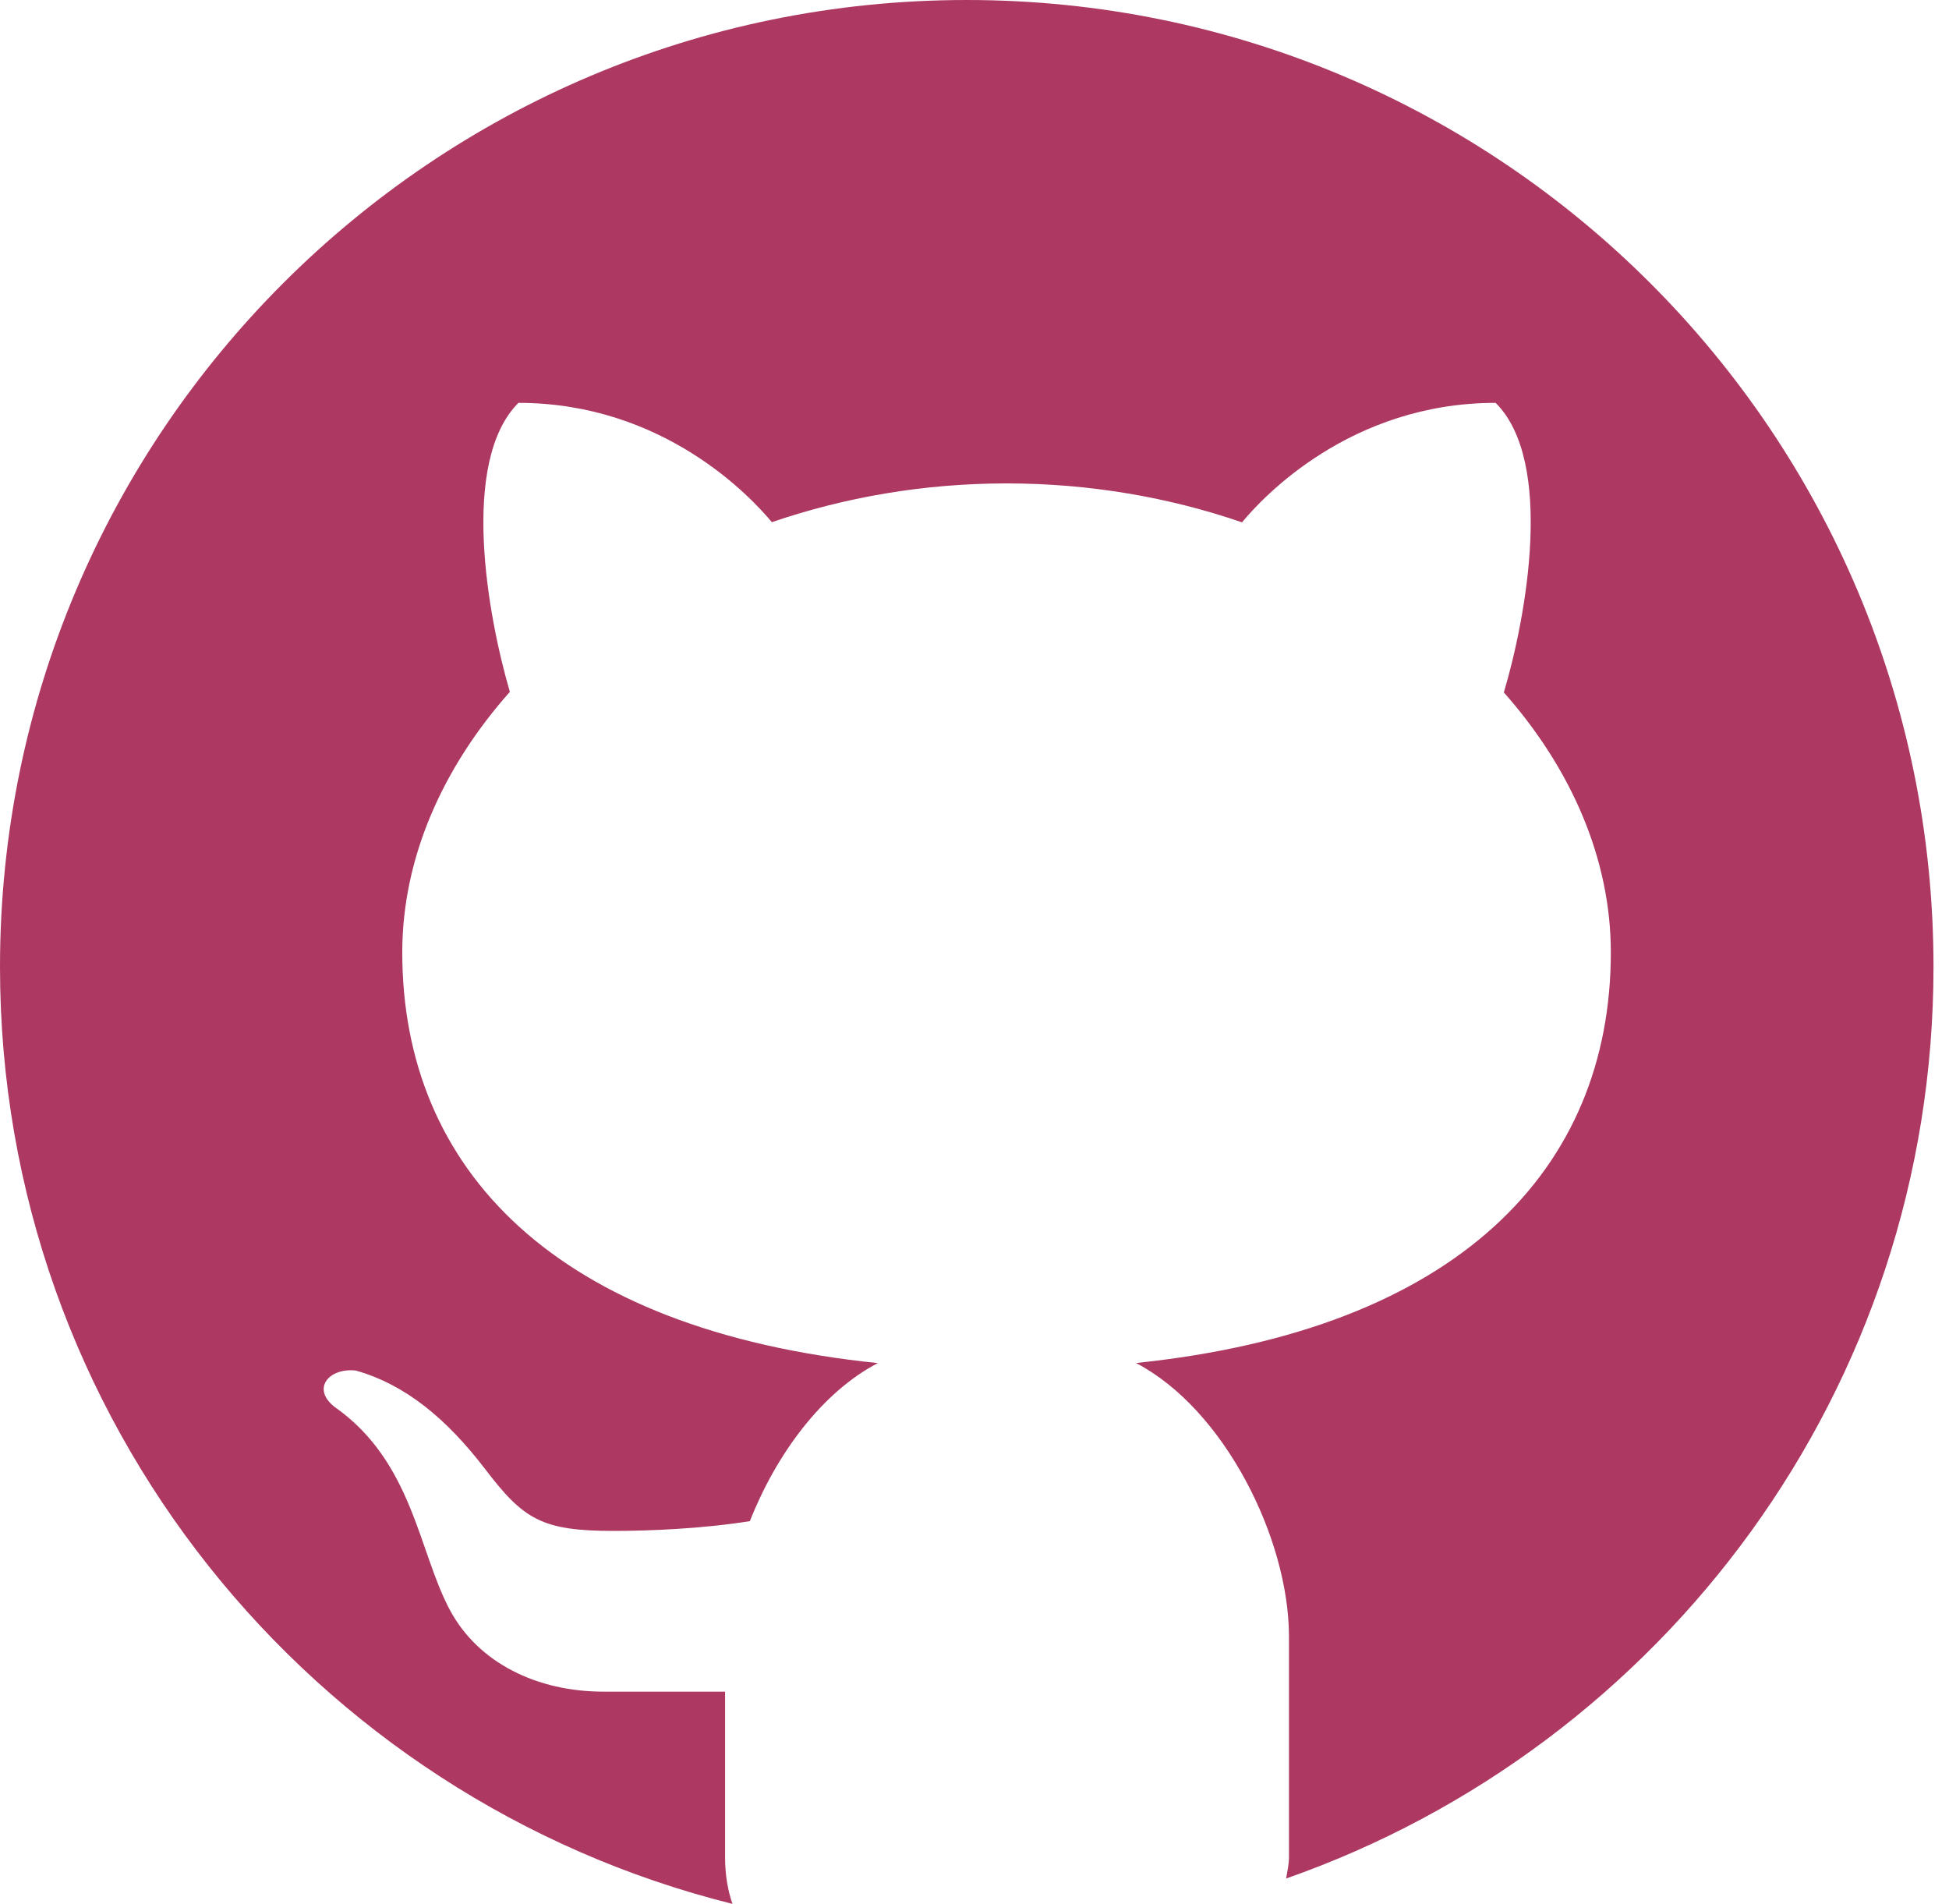 <svg width="43" height="42" viewBox="0 0 43 42" fill="none" xmlns="http://www.w3.org/2000/svg">
<path d="M21.329 0C9.55 0 0 9.55 0 21.329C0 31.323 6.882 39.686 16.16 42C16.061 41.712 15.997 41.378 15.997 40.964V37.318C15.131 37.318 13.681 37.318 13.316 37.318C11.857 37.318 10.559 36.691 9.93 35.525C9.232 34.229 9.111 32.247 7.38 31.035C6.866 30.632 7.257 30.171 7.849 30.234C8.942 30.543 9.849 31.293 10.702 32.406C11.551 33.52 11.951 33.772 13.539 33.772C14.308 33.772 15.46 33.728 16.544 33.557C17.127 32.077 18.135 30.713 19.367 30.07C12.264 29.34 8.875 25.806 8.875 21.009C8.875 18.944 9.754 16.946 11.249 15.262C10.759 13.592 10.142 10.184 11.438 8.887C14.633 8.887 16.565 10.96 17.029 11.519C18.622 10.974 20.371 10.664 22.209 10.664C24.05 10.664 25.806 10.974 27.402 11.523C27.861 10.967 29.795 8.887 32.998 8.887C34.298 10.186 33.675 13.608 33.179 15.275C34.665 16.955 35.539 18.947 35.539 21.009C35.539 25.802 32.155 29.334 25.063 30.068C27.015 31.087 28.438 33.948 28.438 36.104V40.964C28.438 41.149 28.398 41.282 28.376 41.44C36.687 38.527 42.658 30.635 42.658 21.329C42.658 9.55 33.108 0 21.329 0Z" fill="#AD3862"/>
</svg>
